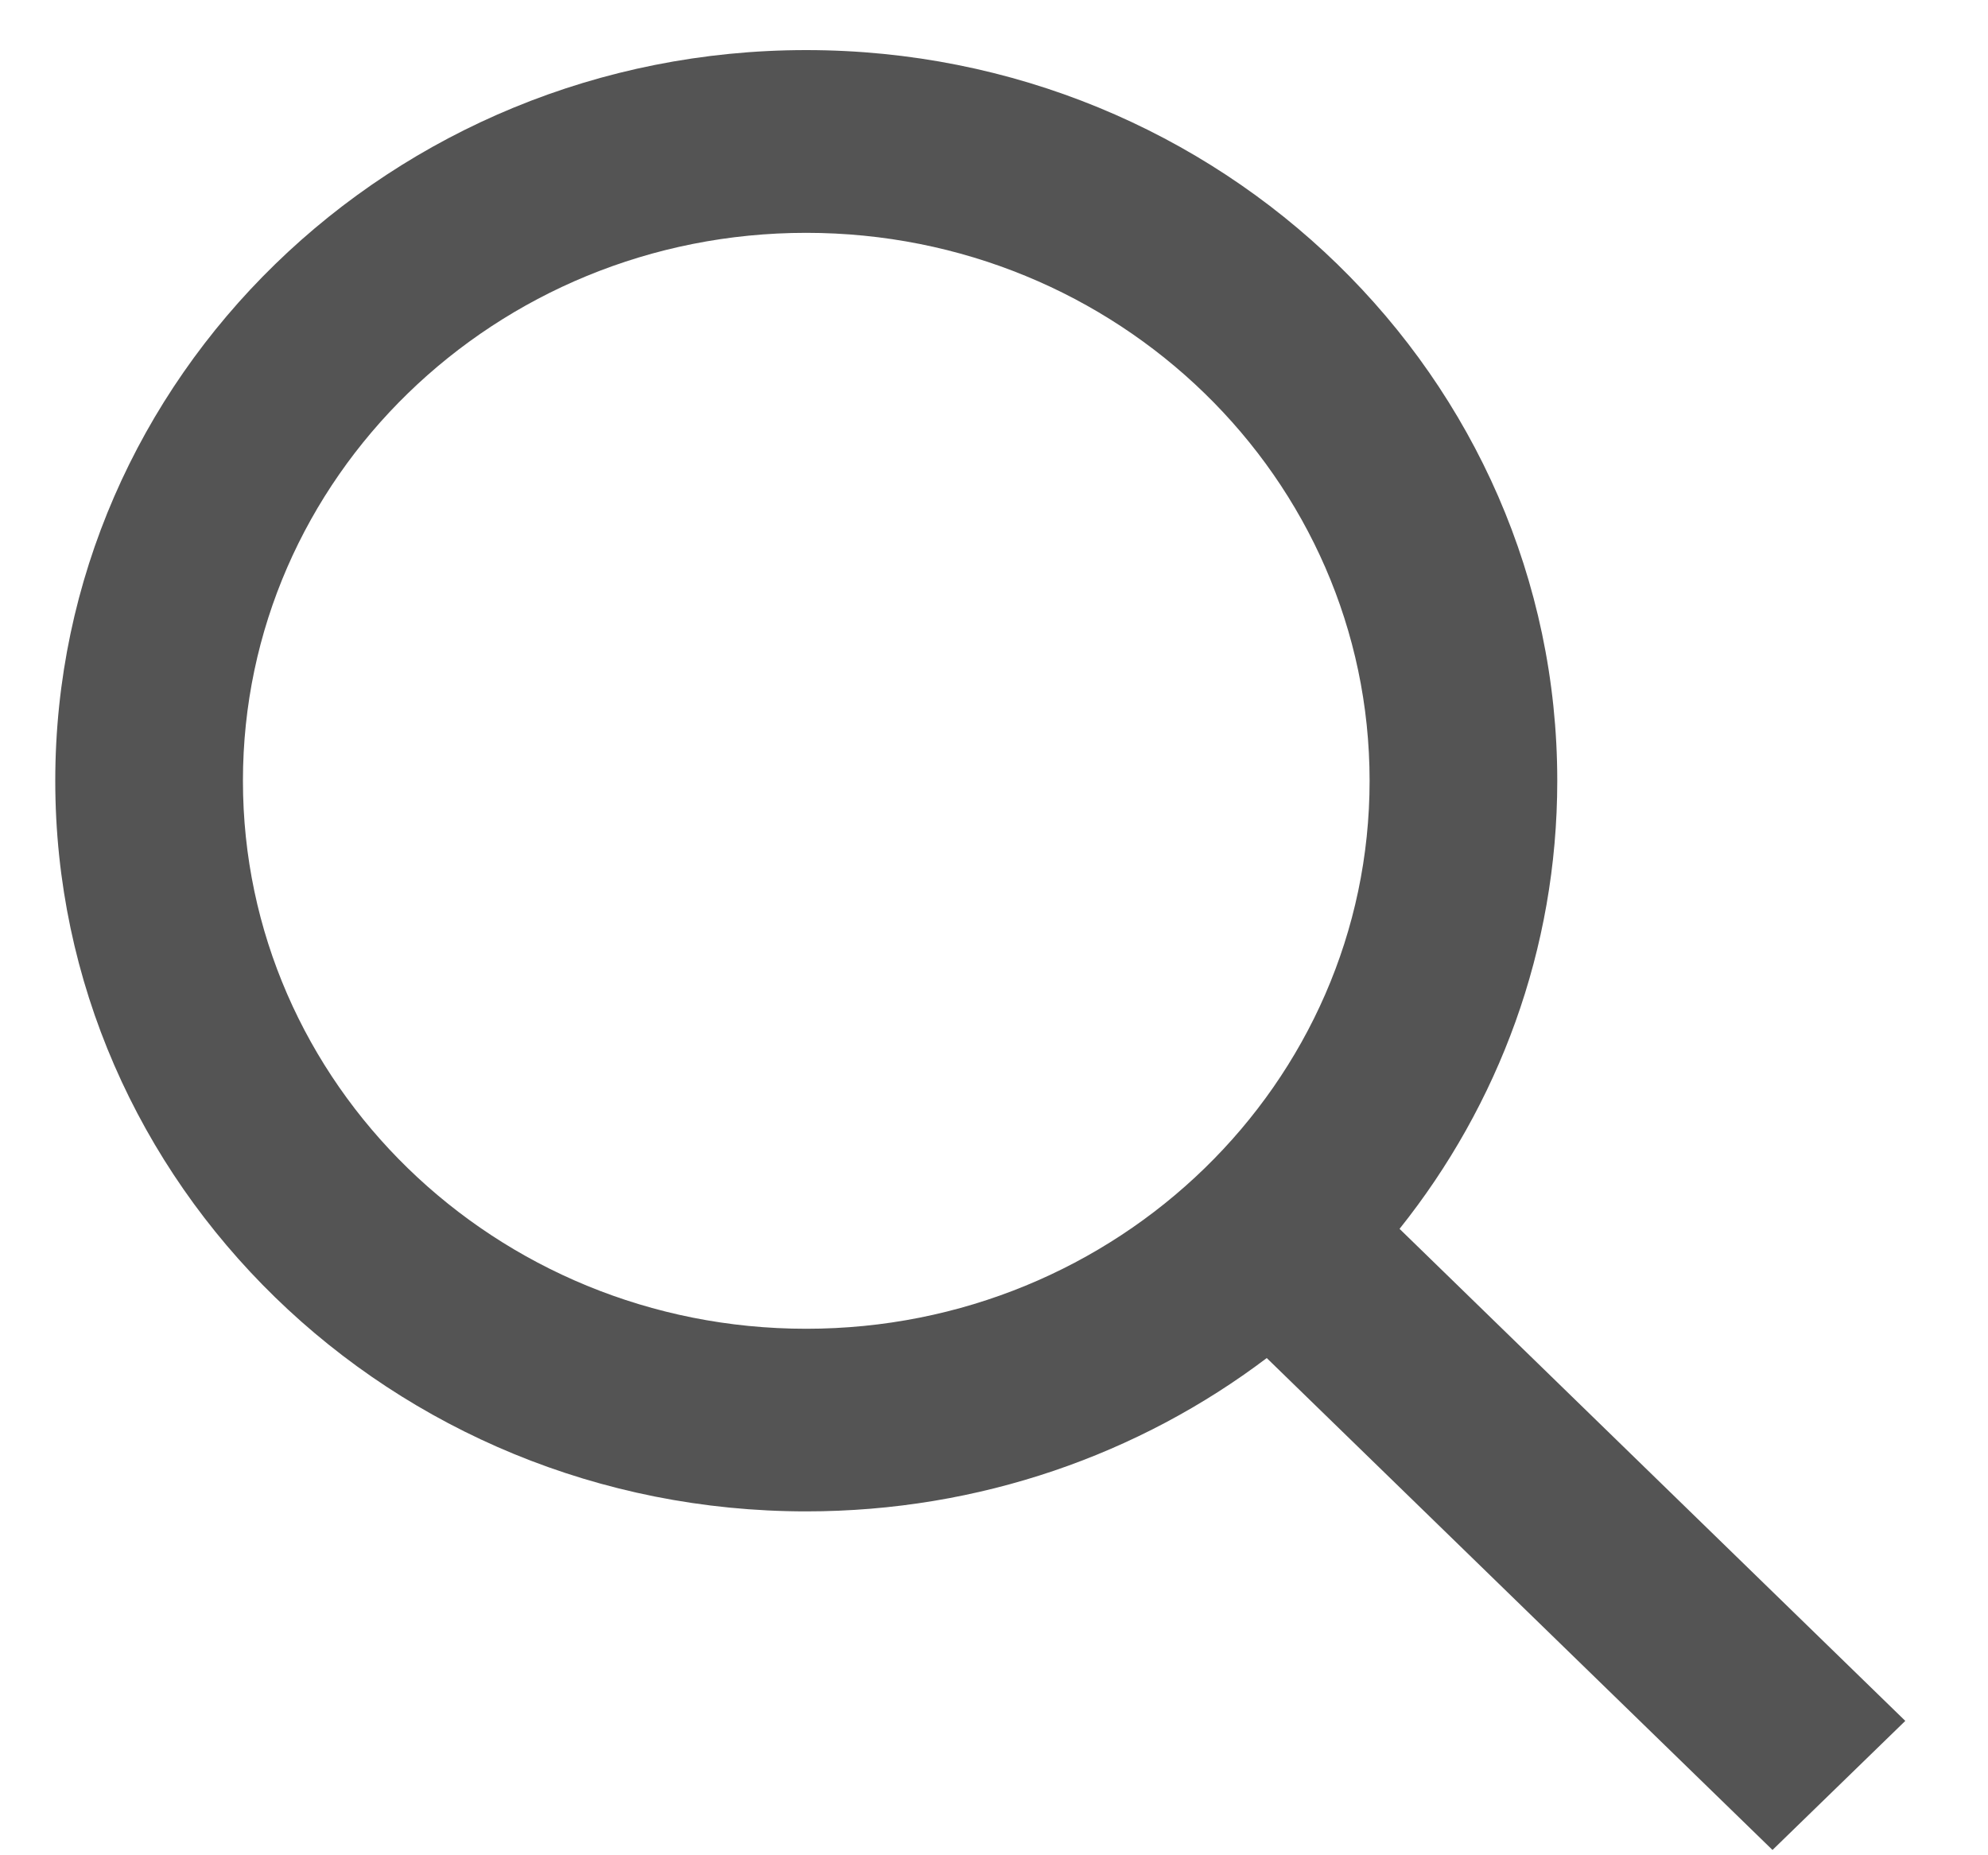 <svg width="15" height="14" viewBox="0 0 15 14" fill="none" xmlns="http://www.w3.org/2000/svg">
<path fill-rule="evenodd" clip-rule="evenodd" d="M6.083 11.405C2.954 11.405 0.417 8.937 0.417 5.892C0.417 2.847 2.954 0.378 6.083 0.378C9.213 0.378 11.75 2.847 11.75 5.892C11.75 7.166 11.306 8.339 10.56 9.273L14.376 12.986L13.374 13.96L9.558 10.248C8.599 10.973 7.393 11.405 6.083 11.405ZM10.334 5.892C10.334 8.176 8.431 10.027 6.083 10.027C3.736 10.027 1.833 8.176 1.833 5.892C1.833 3.608 3.736 1.757 6.083 1.757C8.431 1.757 10.334 3.608 10.334 5.892Z" fill="#545454"/>
</svg>
